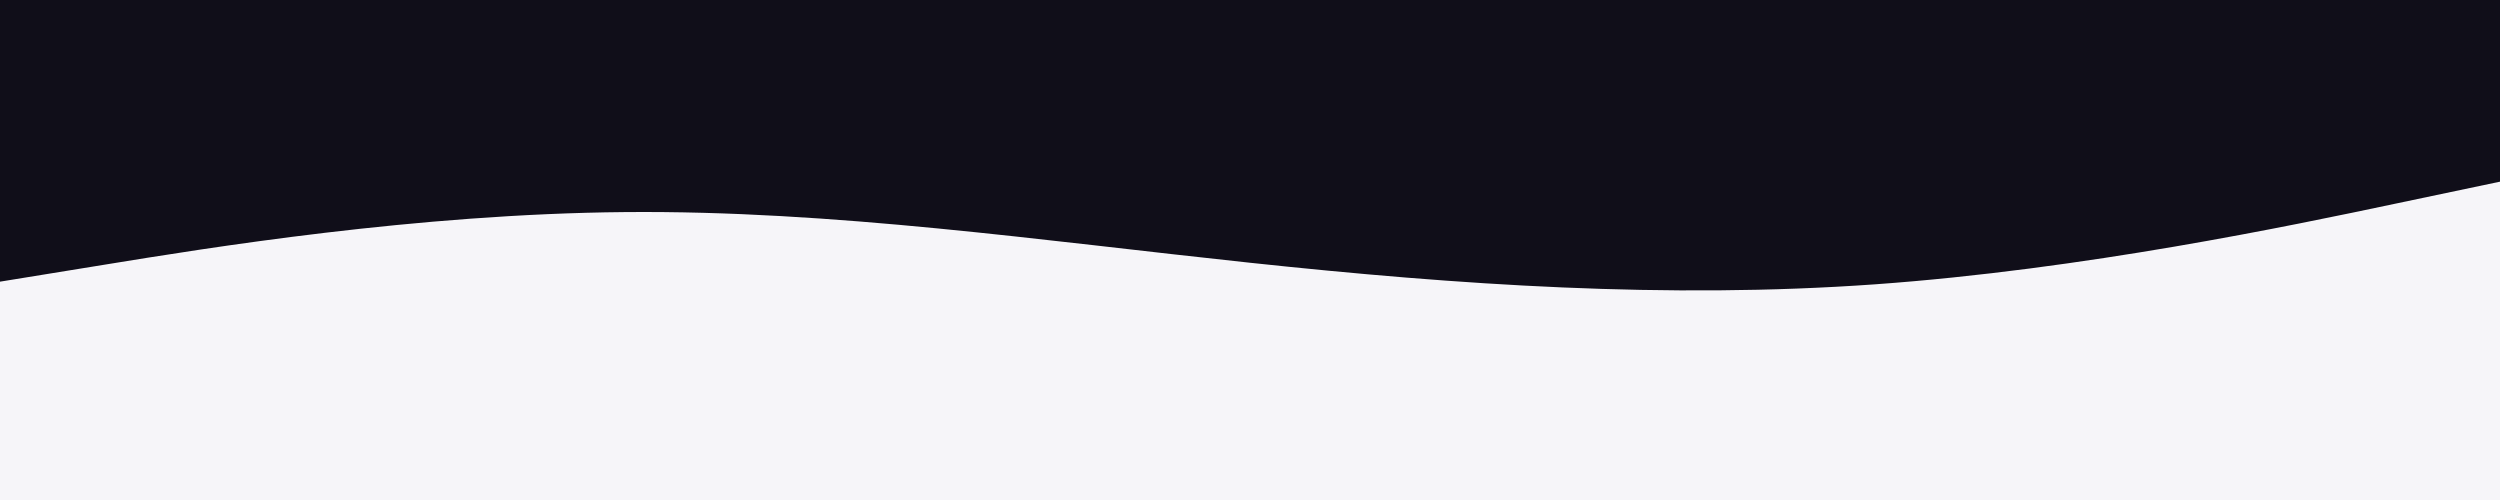<svg id="visual" viewBox="0 0 3000 600" width="3000" height="600" xmlns="http://www.w3.org/2000/svg" xmlns:xlink="http://www.w3.org/1999/xlink" version="1.1"><rect x="0" y="0" width="3000" height="600" fill="#100e19"></rect><path d="M0 338L125 317.7C250 297.3 500 256.7 750 254.5C1000 252.3 1250 288.7 1500 315.3C1750 342 2000 359 2250 341.2C2500 323.3 2750 270.7 2875 244.3L3000 218L3000 601L2875 601C2750 601 2500 601 2250 601C2000 601 1750 601 1500 601C1250 601 1000 601 750 601C500 601 250 601 125 601L0 601Z" fill="#f6f5f9" stroke-linecap="round" stroke-linejoin="miter"></path></svg>